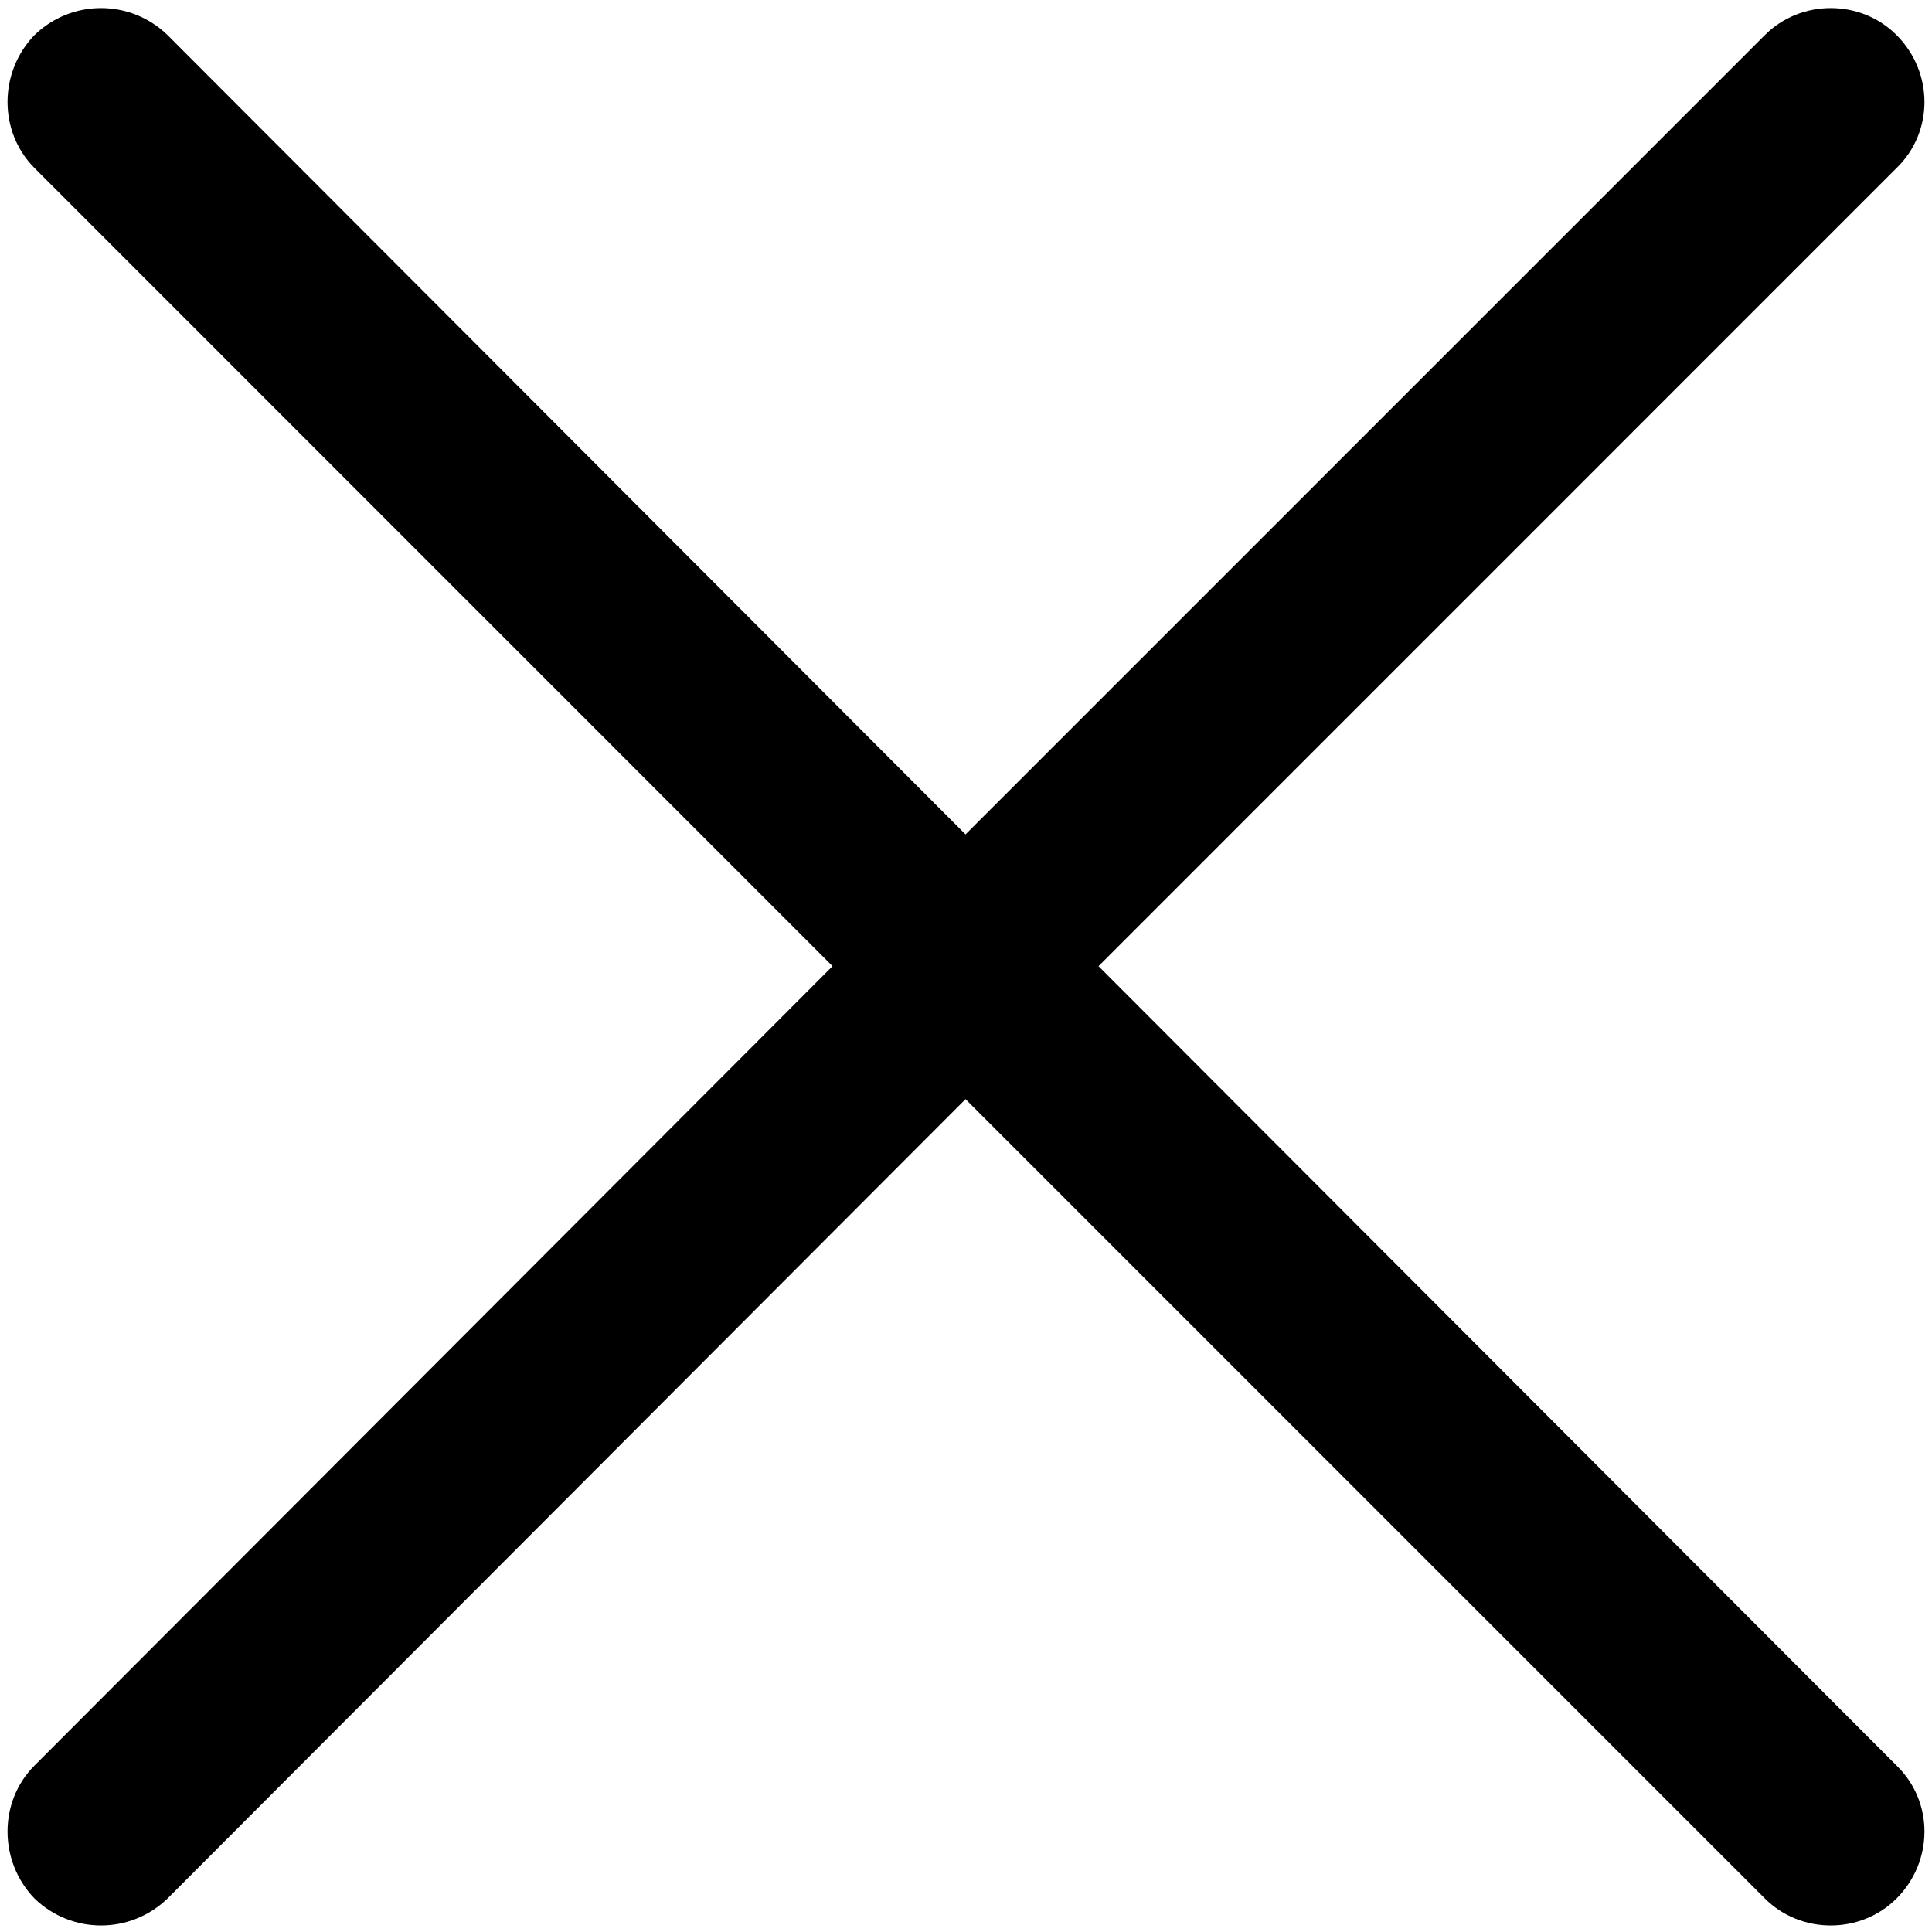 <svg xmlns='http://www.w3.org/2000/svg' xmlns:xlink='http://www.w3.org/1999/xlink' width='37px' height='37px'><path fill-rule='evenodd' fill='rgb(0, 0, 0)' d='M0.661,3.218 C-0.028,2.529 -0.028,1.383 0.661,0.671 C1.373,-0.018 2.495,-0.018 3.208,0.671 L18.491,15.980 L33.800,0.671 C34.489,-0.018 35.635,-0.018 36.321,0.671 C37.034,1.383 37.034,2.531 36.321,3.218 L21.038,18.503 L36.321,33.812 C37.034,34.500 37.034,35.646 36.321,36.359 C35.633,37.047 34.487,37.047 33.800,36.359 L18.491,21.050 L3.208,36.359 C2.495,37.047 1.373,37.047 0.661,36.359 C-0.028,35.646 -0.028,34.499 0.661,33.812 L15.944,18.503 L0.661,3.218 Z'/></svg>